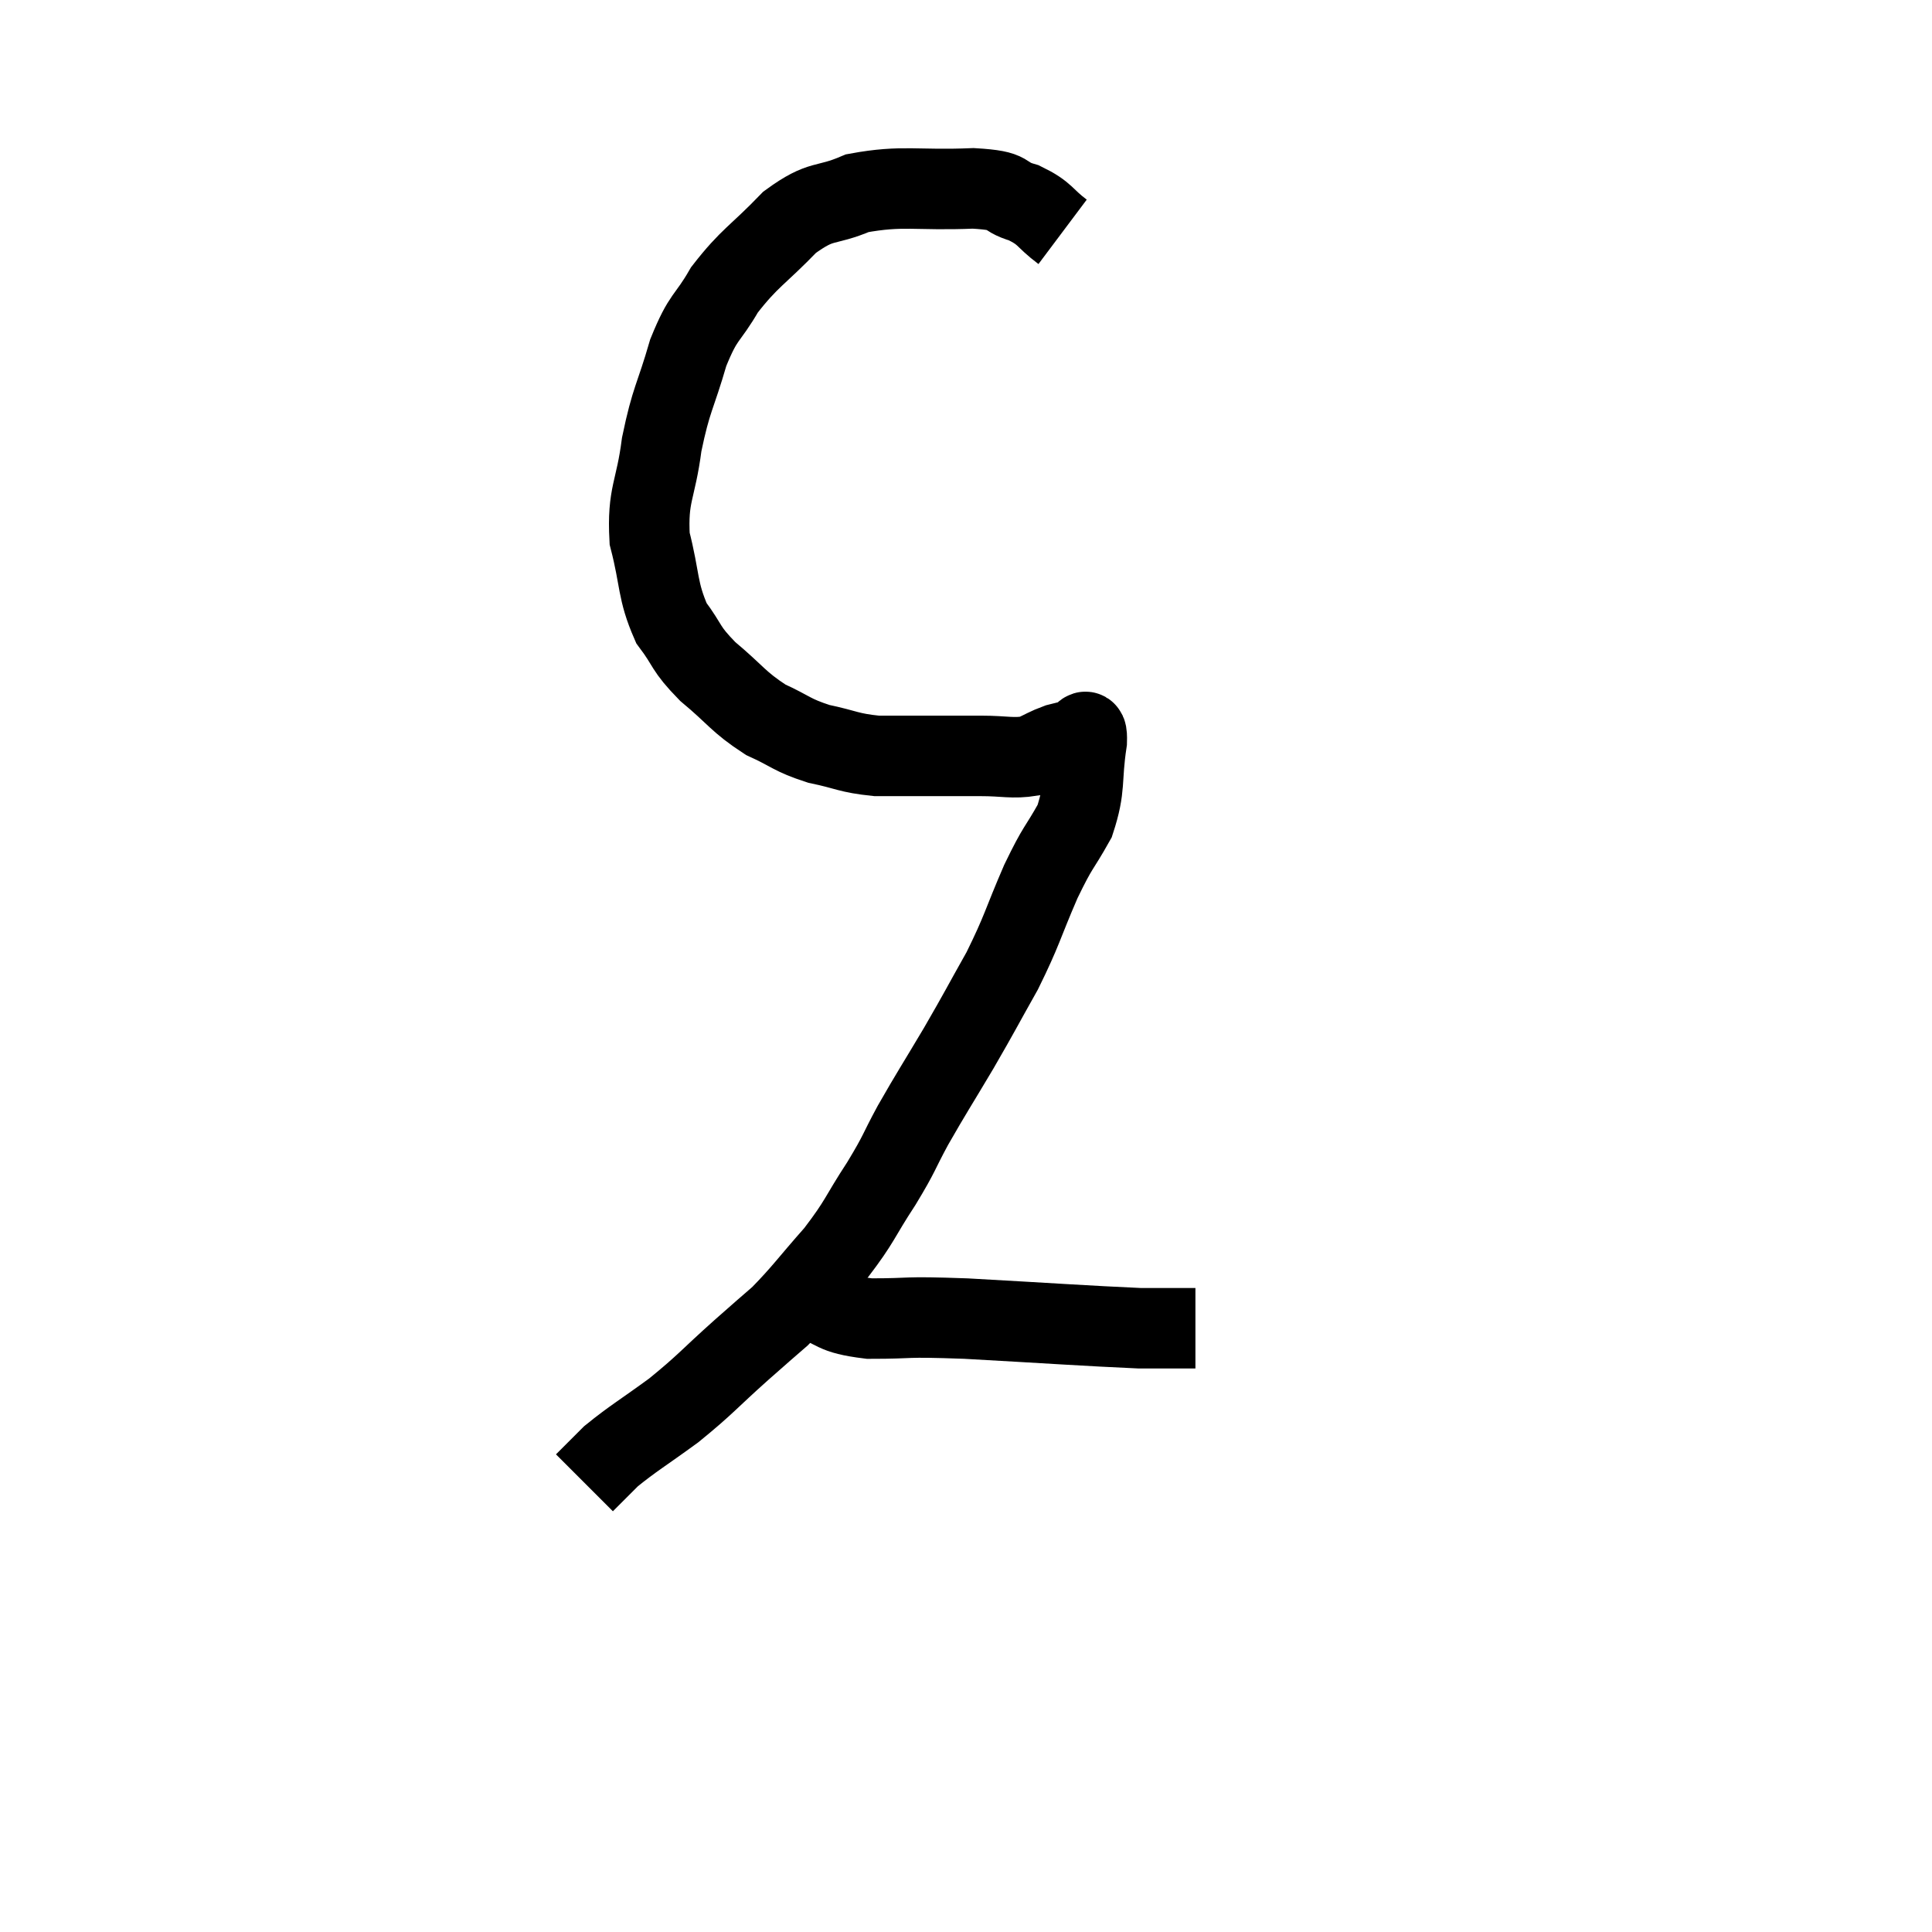 <svg width="48" height="48" viewBox="0 0 48 48" xmlns="http://www.w3.org/2000/svg"><path d="M 26.4 5.76 C 25.92 5.4, 25.995 5.31, 25.44 5.04 C 24.81 4.86, 25.215 4.74, 24.18 4.68 C 22.74 4.74, 22.44 4.59, 21.3 4.8 C 20.46 5.16, 20.445 4.92, 19.62 5.52 C 18.81 6.36, 18.63 6.39, 18 7.2 C 17.55 7.98, 17.49 7.8, 17.1 8.76 C 16.77 9.9, 16.68 9.885, 16.44 11.04 C 16.29 12.21, 16.08 12.27, 16.14 13.38 C 16.41 14.43, 16.32 14.655, 16.68 15.48 C 17.13 16.08, 16.995 16.08, 17.58 16.68 C 18.3 17.28, 18.33 17.43, 19.02 17.88 C 19.68 18.18, 19.65 18.255, 20.34 18.48 C 21.06 18.63, 21.06 18.705, 21.78 18.78 C 22.5 18.78, 22.575 18.78, 23.22 18.78 C 23.79 18.78, 23.76 18.78, 24.36 18.78 C 24.99 18.78, 25.14 18.855, 25.62 18.78 C 25.95 18.63, 25.995 18.585, 26.28 18.48 C 26.52 18.42, 26.64 18.39, 26.76 18.36 C 26.76 18.36, 26.76 18.36, 26.76 18.36 C 26.76 18.36, 26.7 18.345, 26.76 18.36 C 26.88 18.39, 27.015 17.91, 27 18.42 C 26.85 19.41, 26.985 19.53, 26.7 20.4 C 26.28 21.15, 26.31 20.97, 25.86 21.9 C 25.38 23.01, 25.41 23.085, 24.9 24.12 C 24.36 25.08, 24.375 25.08, 23.82 26.04 C 23.25 27, 23.16 27.12, 22.68 27.96 C 22.29 28.68, 22.38 28.605, 21.9 29.4 C 21.33 30.27, 21.39 30.315, 20.76 31.14 C 20.07 31.92, 19.965 32.1, 19.38 32.7 C 18.9 33.12, 19.08 32.955, 18.42 33.54 C 17.58 34.29, 17.55 34.38, 16.74 35.04 C 15.96 35.61, 15.735 35.73, 15.18 36.18 C 14.85 36.51, 14.685 36.675, 14.52 36.84 C 14.52 36.84, 14.52 36.84, 14.52 36.84 L 14.52 36.84" fill="none" stroke="black" stroke-width="2"></path><path d="M 20.1 32.28 C 20.85 32.52, 20.625 32.64, 21.6 32.76 C 22.8 32.76, 22.32 32.7, 24 32.76 C 26.16 32.88, 26.97 32.94, 28.32 33 C 28.86 33, 29.1 33, 29.4 33 C 29.46 33, 29.445 33, 29.52 33 L 29.7 33" fill="none" stroke="black" stroke-width="2"></path></svg>